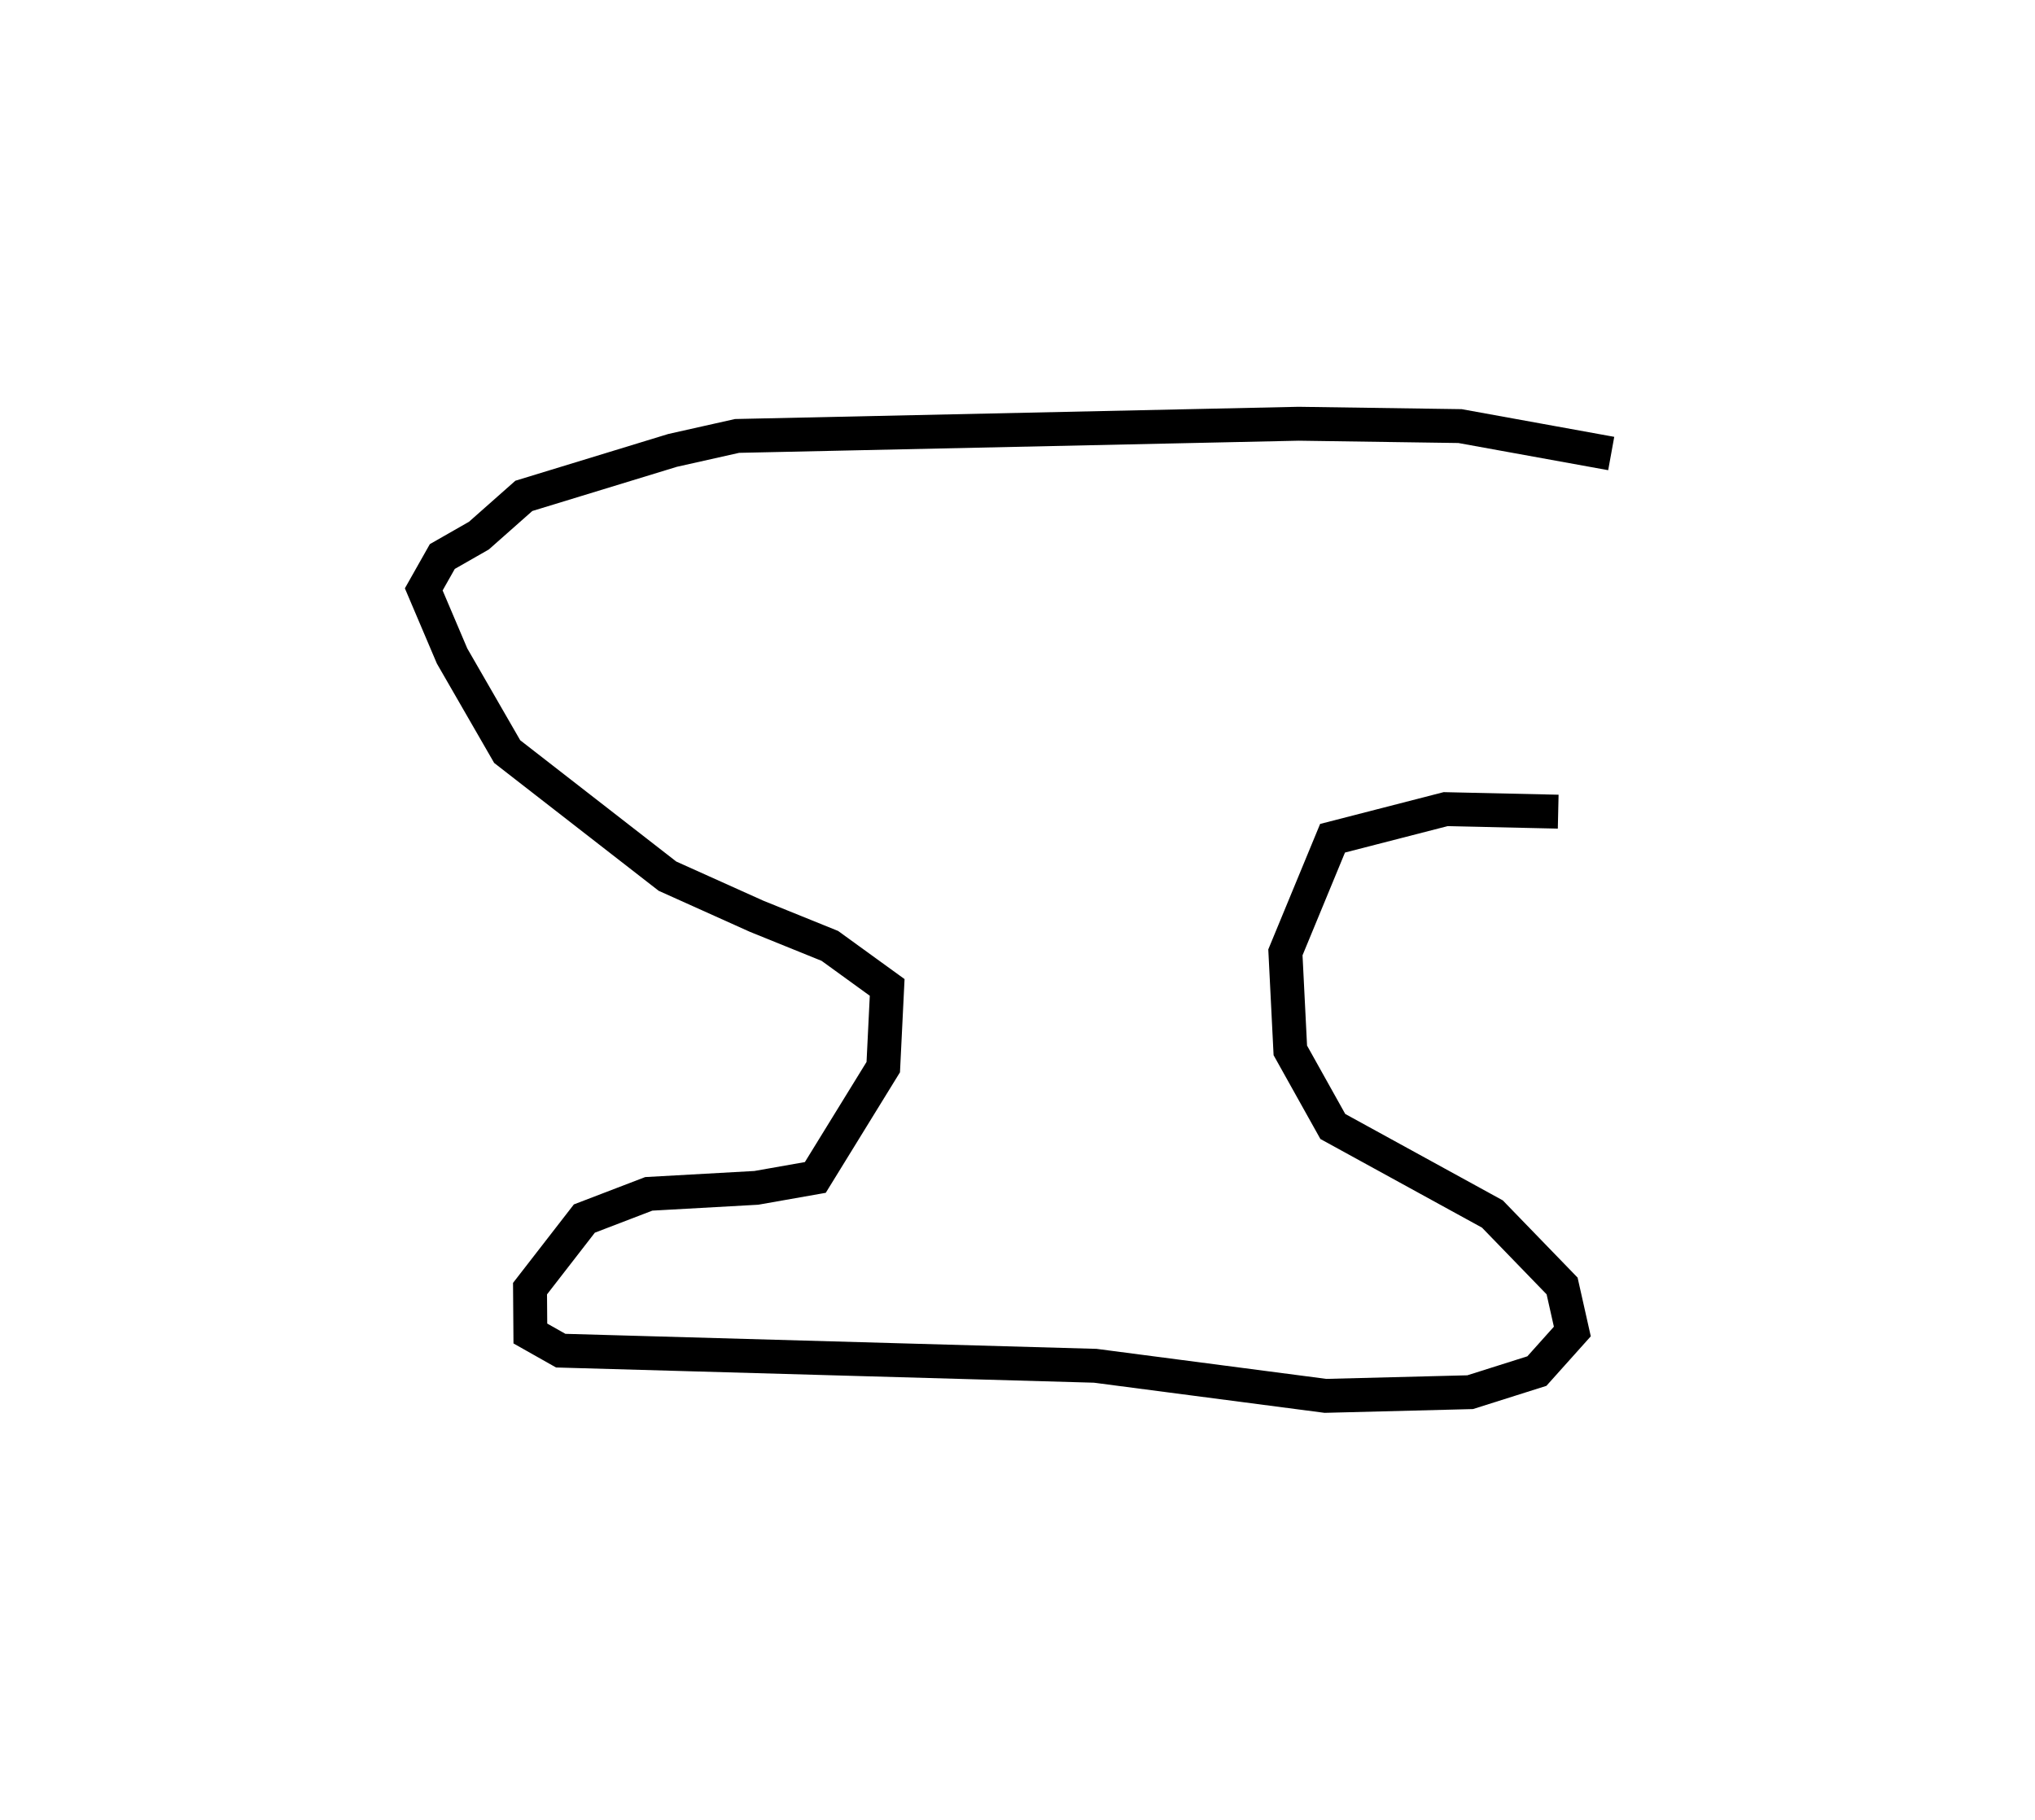 <?xml version="1.0" encoding="utf-8" ?>
<svg baseProfile="full" height="107.351" version="1.1" width="120.052" xmlns="http://www.w3.org/2000/svg" xmlns:ev="http://www.w3.org/2001/xml-events" xmlns:xlink="http://www.w3.org/1999/xlink"><defs /><rect fill="white" height="107.351" width="120.052" x="0" y="0" /><path d="M92.358,48.465 m-0.434,-0.579 l-6.642,-0.149 -6.67,1.717 l-2.781,6.732 0.29,5.784 l2.507,4.489 9.414,5.164 l4.112,4.245 0.604,2.687 l-2.092,2.335 -3.936,1.245 l-8.535,0.217 -13.583,-1.775 l-31.532,-0.892 -1.792,-1.012 l-0.02,-2.646 3.206,-4.136 l3.8,-1.457 6.345,-0.354 l3.48,-0.614 4.008,-6.509 l0.231,-4.702 -3.382,-2.45 l-4.322,-1.749 -5.256,-2.364 l-9.457,-7.35 -3.252,-5.642 l-1.67,-3.928 1.095,-1.938 l2.158,-1.233 2.652,-2.346 l8.776,-2.683 3.802,-0.853 l33.133,-0.719 9.517,0.138 l8.92,1.618 0.0,0.0 l0.0,0.0 0.0,0.0 l0.0,0.0 0.0,0.0 l0.0,0.0 0.0,0.0 l0.0,0.0 0.0,0.0 l0.0,0.0 0.0,0.0 l0.0,0.0 0.0,0.0 l0.0,0.0 0.0,0.0 l0.0,0.0 0.0,0.0 l0.0,0.0 0.0,0.0 l0.0,0.0 0.0,0.0 l0.0,0.0 0.0,0.0 l0.0,0.0 0.0,0.0 l0.0,0.0 0.0,0.0 l0.0,0.0 0.0,0.0 l0.0,0.0 0.0,0.0 l0.0,0.0 0.0,0.0 l0.0,0.0 0.0,0.0 l0.0,0.0 0.0,0.0 l0.0,0.0 0.0,0.0 l0.0,0.0 0.0,0.0 l0.0,0.0 0.0,0.0 l0.0,0.0 " fill="none" stroke="black" stroke-width="2.0" /></svg>
